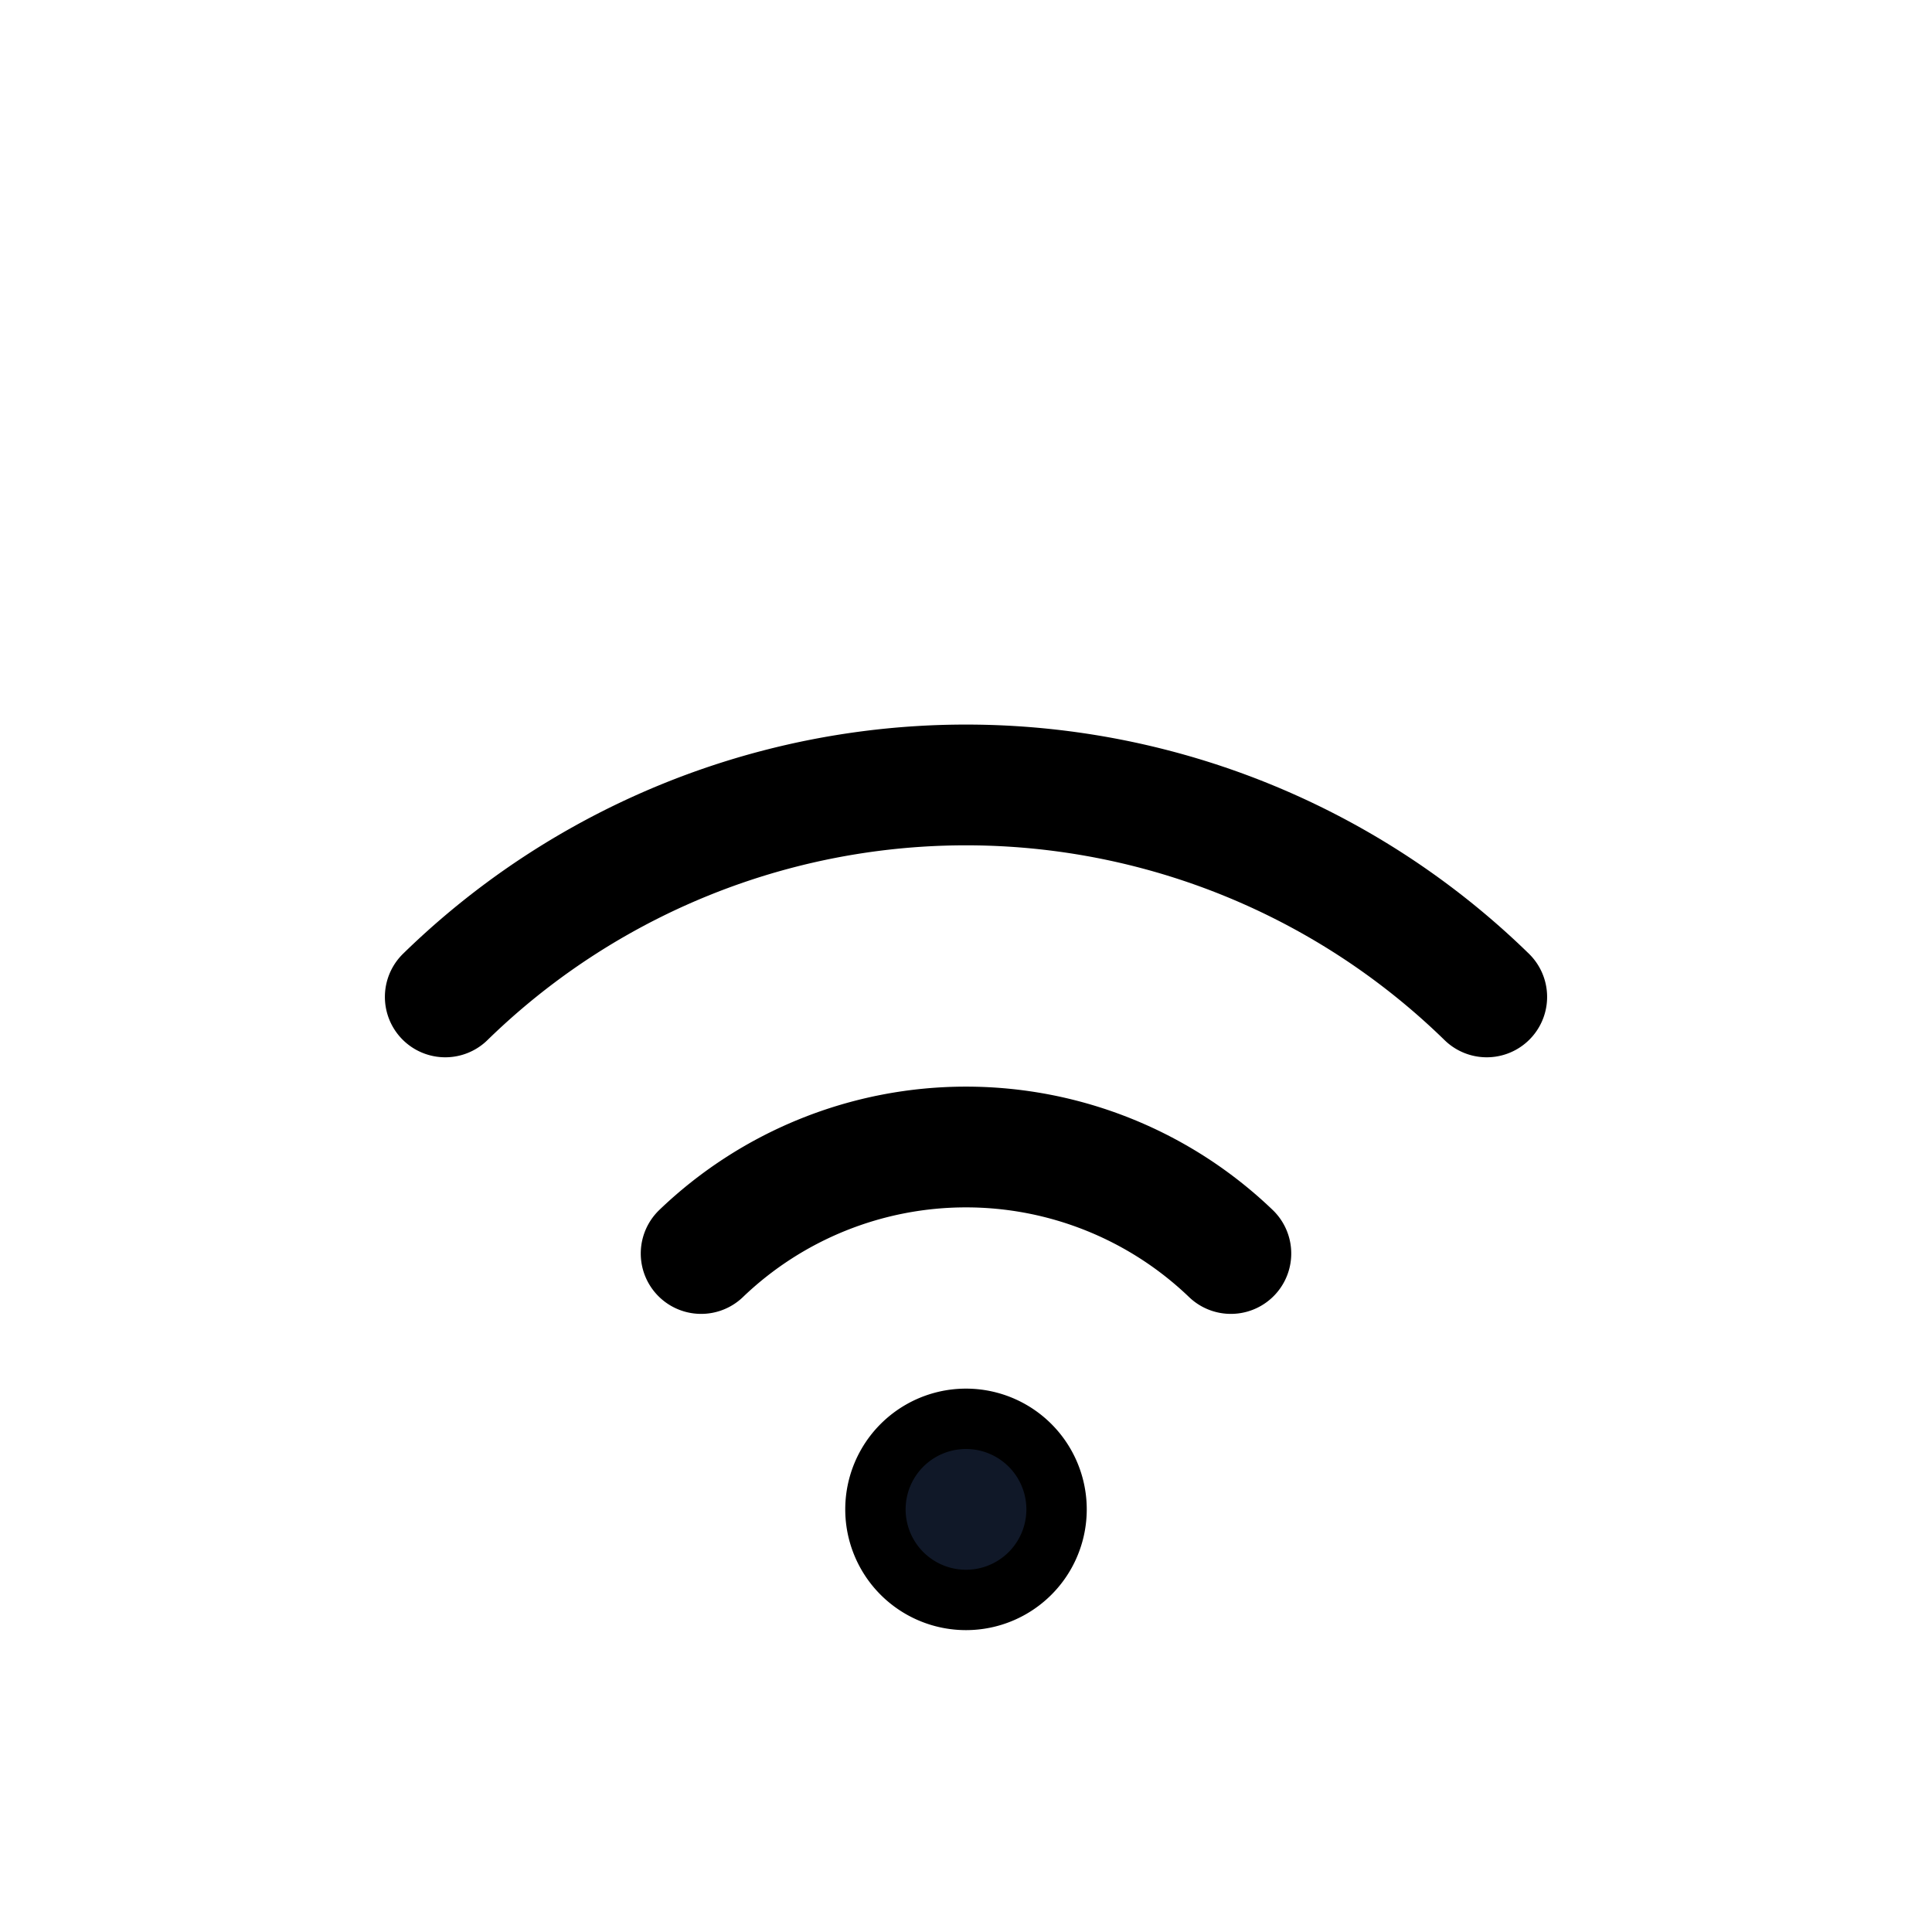 <svg xmlns="http://www.w3.org/2000/svg" fill="none" stroke="currentColor" aria-hidden="true" viewBox="0 0 32 32"><g clip-path="url(#a)"><path stroke-linecap="round" stroke-linejoin="round" stroke-width="2" d="M11.613 20.762a6.337 6.337 0 0 1 8.774 0m-13.012-4.25a12.35 12.35 0 0 1 17.25 0"/><path fill="#101828" d="M16 26.5a1.5 1.5 0 1 0 0-3 1.5 1.5 0 0 0 0 3Z"/></g><defs><clipPath id="a"><rect width="32" height="32" fill="#fff" rx="5"/></clipPath></defs></svg>